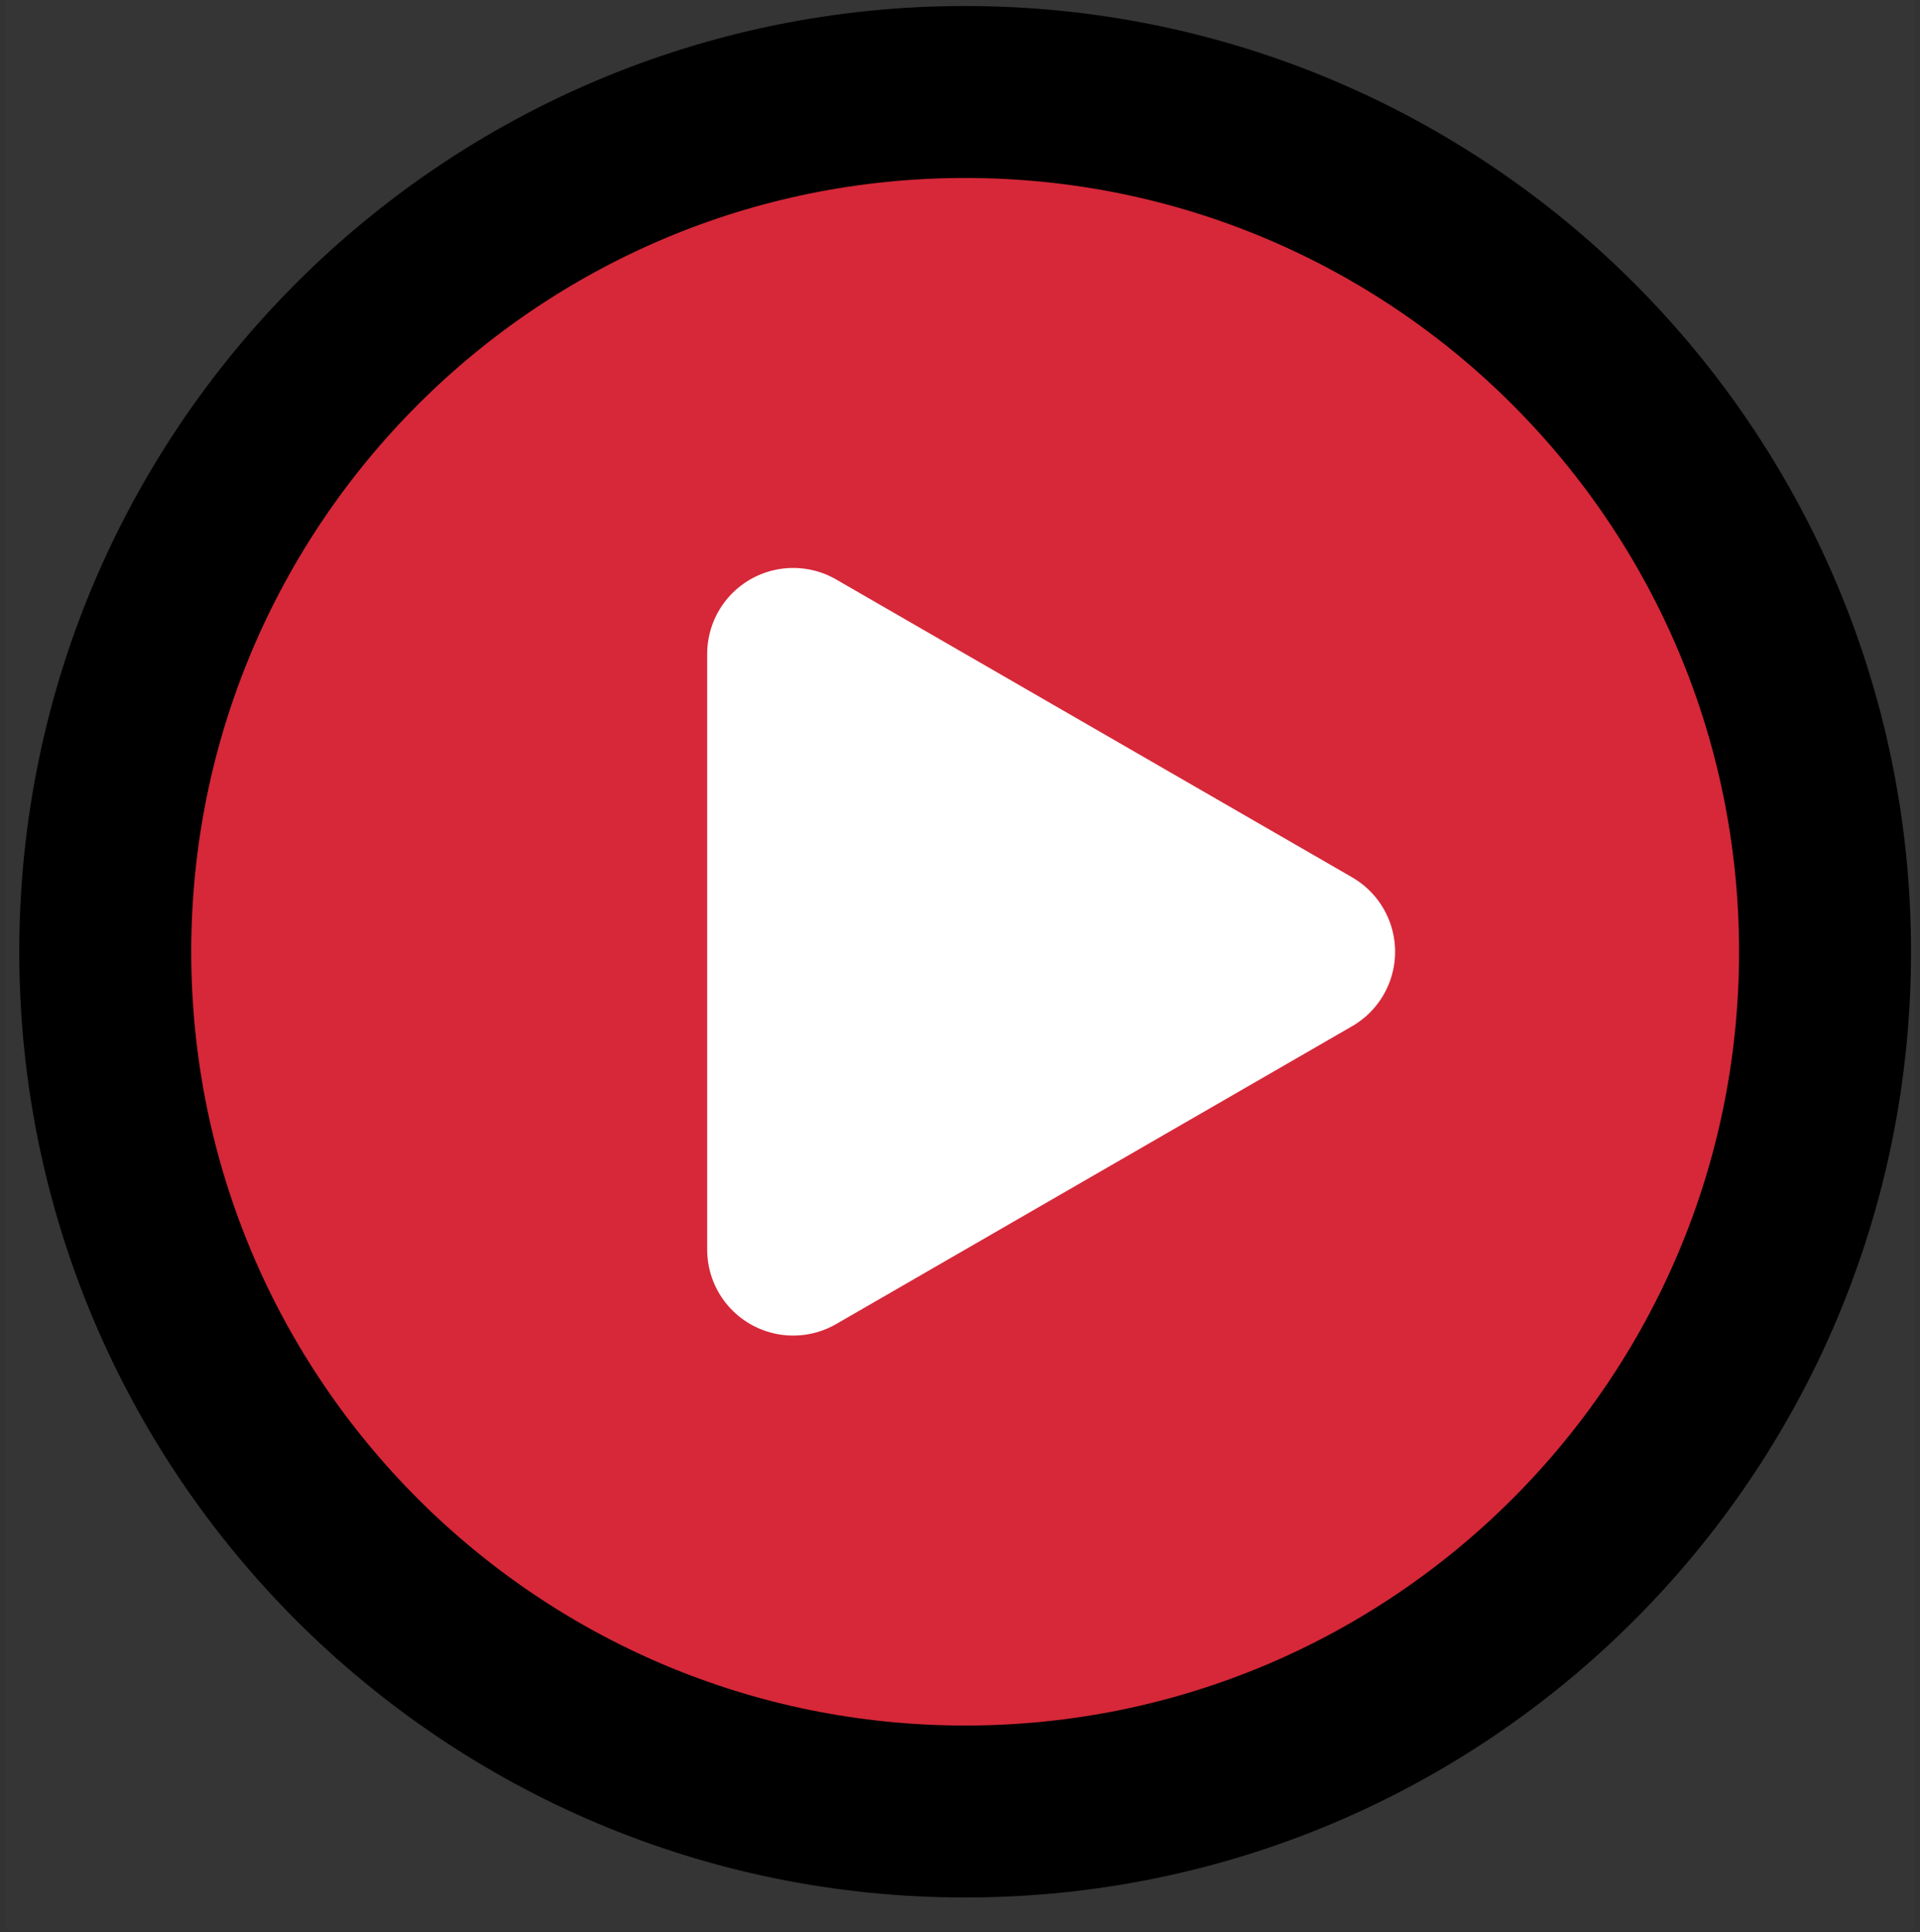 <svg width="152" height="153" viewBox="0 0 152 153" fill="none" xmlns="http://www.w3.org/2000/svg">
<rect x="0" y="0" width="152" height="153" fill="#333333" stroke="none"/>
<g clip-path="url(#clip0_898_39)">
<path d="M158.098 -6.331H-5.282V157.048H158.098V-6.331Z" fill="white" fill-opacity="0.01"/>
<path d="M76.408 143.433C114.004 143.433 144.483 112.955 144.483 75.359C144.483 37.762 114.004 7.284 76.408 7.284C38.811 7.284 8.333 37.762 8.333 75.359C8.333 112.955 38.811 143.433 76.408 143.433Z" fill="#D62839" stroke="black" stroke-width="13.615" stroke-linejoin="round"/>
<path d="M62.793 75.359V51.777L83.215 63.568L103.638 75.359L83.215 87.15L62.793 98.941V75.359Z" fill="white" stroke="white" stroke-width="13.615" stroke-linejoin="round"/>
</g>
<defs>
<clipPath id="clip0_898_39">
<rect width="151.126" height="152.76" fill="white" transform="translate(0.437)"/>
</clipPath>
</defs>
</svg>
